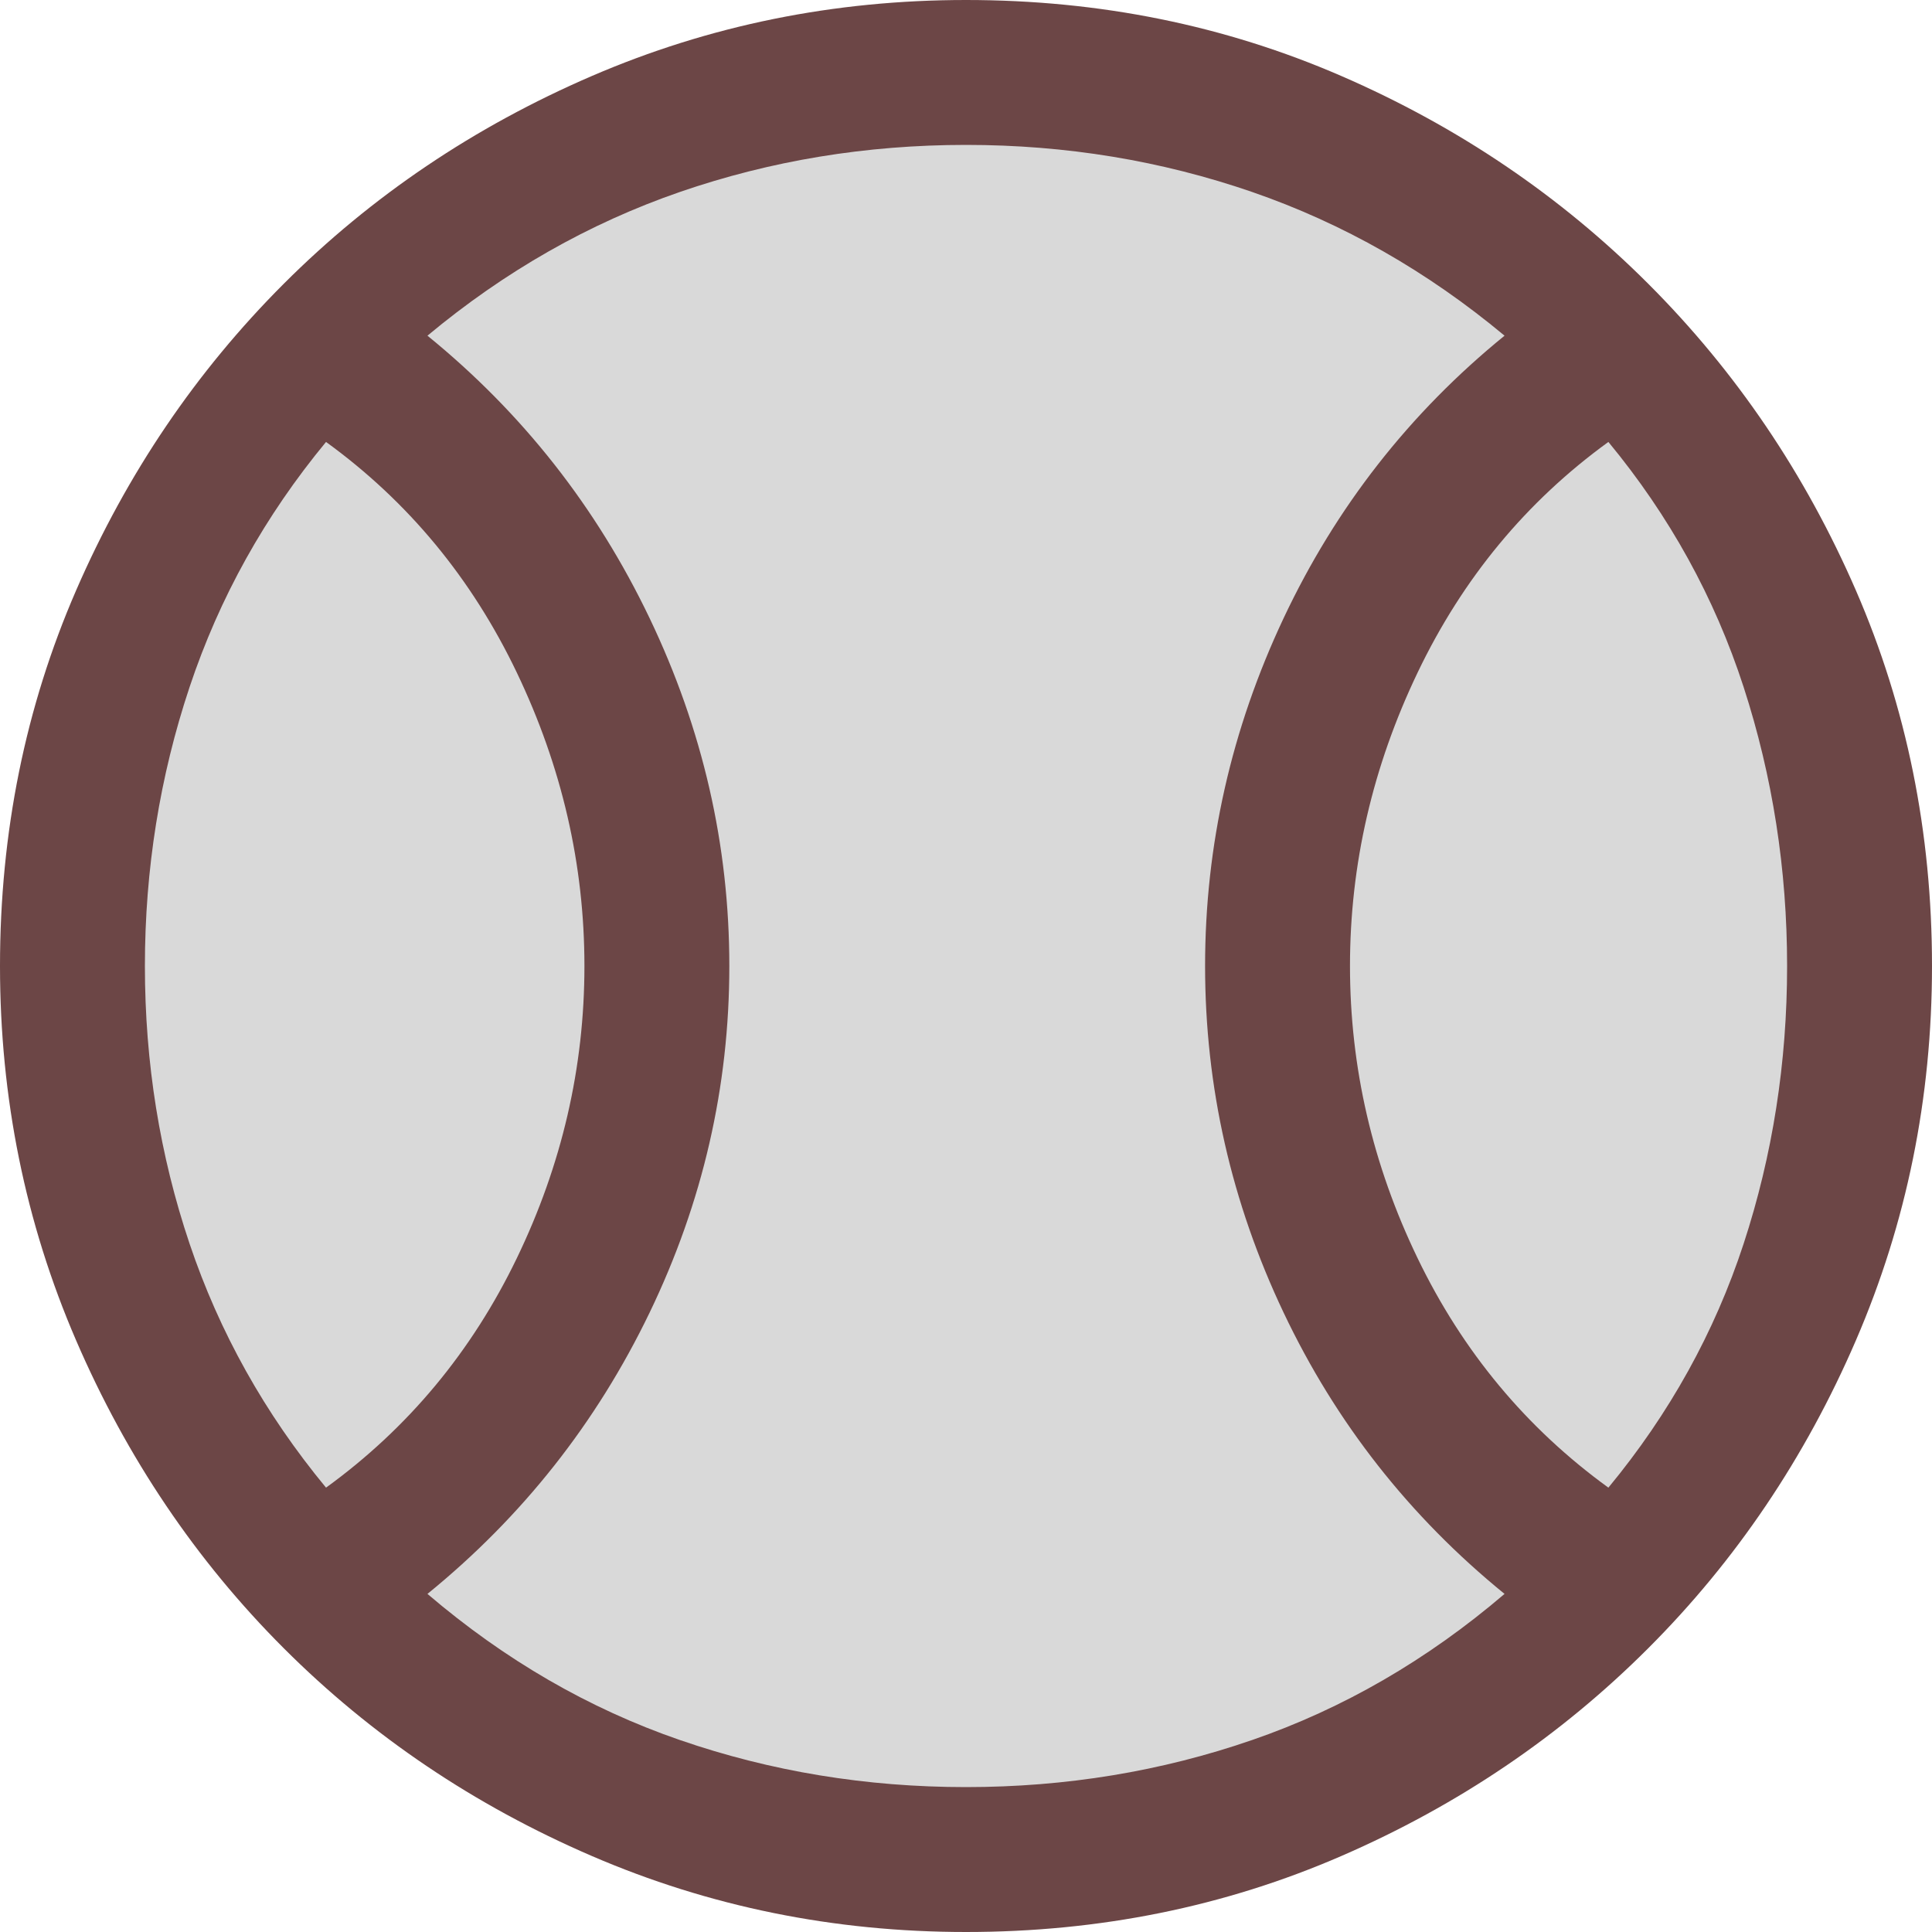 <svg width="40" height="40" viewBox="0 0 40 40" fill="none" xmlns="http://www.w3.org/2000/svg">
<path d="M39 20C39 30.493 30.493 39 20 39C9.507 39 1 30.493 1 20C1 9.507 9.507 1 20 1C30.493 1 39 9.507 39 20Z" fill="#D9D9D9"/>
<path d="M6.75 30.8C8.45 29.567 9.767 27.983 10.7 26.05C11.633 24.117 12.1 22.1 12.1 20C12.1 17.9 11.633 15.875 10.7 13.925C9.767 11.975 8.45 10.383 6.75 9.15C5.483 10.683 4.542 12.375 3.925 14.225C3.308 16.075 3 18 3 20C3 22 3.308 23.917 3.925 25.75C4.542 27.583 5.483 29.267 6.75 30.8ZM20 37C22.067 37 24.042 36.675 25.925 36.025C27.808 35.375 29.55 34.367 31.15 33C29.183 31.4 27.658 29.458 26.575 27.175C25.492 24.892 24.95 22.5 24.95 20C24.95 17.5 25.492 15.1 26.575 12.8C27.658 10.5 29.183 8.55 31.15 6.95C29.55 5.617 27.808 4.625 25.925 3.975C24.042 3.325 22.067 3 20 3C17.933 3 15.958 3.325 14.075 3.975C12.192 4.625 10.45 5.617 8.85 6.95C10.817 8.55 12.35 10.5 13.45 12.8C14.55 15.1 15.1 17.5 15.1 20C15.1 22.5 14.55 24.892 13.45 27.175C12.35 29.458 10.817 31.4 8.85 33C10.45 34.367 12.192 35.375 14.075 36.025C15.958 36.675 17.933 37 20 37ZM33.3 30.8C34.567 29.267 35.5 27.583 36.1 25.75C36.7 23.917 37 22 37 20C37 18 36.7 16.075 36.1 14.225C35.5 12.375 34.567 10.683 33.3 9.15C31.6 10.383 30.283 11.975 29.35 13.925C28.417 15.875 27.95 17.9 27.95 20C27.95 22.1 28.417 24.117 29.35 26.05C30.283 27.983 31.6 29.567 33.3 30.8ZM20 40C17.267 40 14.683 39.475 12.25 38.425C9.817 37.375 7.692 35.942 5.875 34.125C4.058 32.308 2.625 30.183 1.575 27.75C0.525 25.317 0 22.733 0 20C0 17.233 0.525 14.642 1.575 12.225C2.625 9.808 4.058 7.692 5.875 5.875C7.692 4.058 9.817 2.625 12.25 1.575C14.683 0.525 17.267 0 20 0C22.767 0 25.358 0.525 27.775 1.575C30.192 2.625 32.308 4.058 34.125 5.875C35.942 7.692 37.375 9.808 38.425 12.225C39.475 14.642 40 17.233 40 20C40 22.733 39.475 25.317 38.425 27.75C37.375 30.183 35.942 32.308 34.125 34.125C32.308 35.942 30.192 37.375 27.775 38.425C25.358 39.475 22.767 40 20 40Z" fill="#6C4646"/>
</svg>
